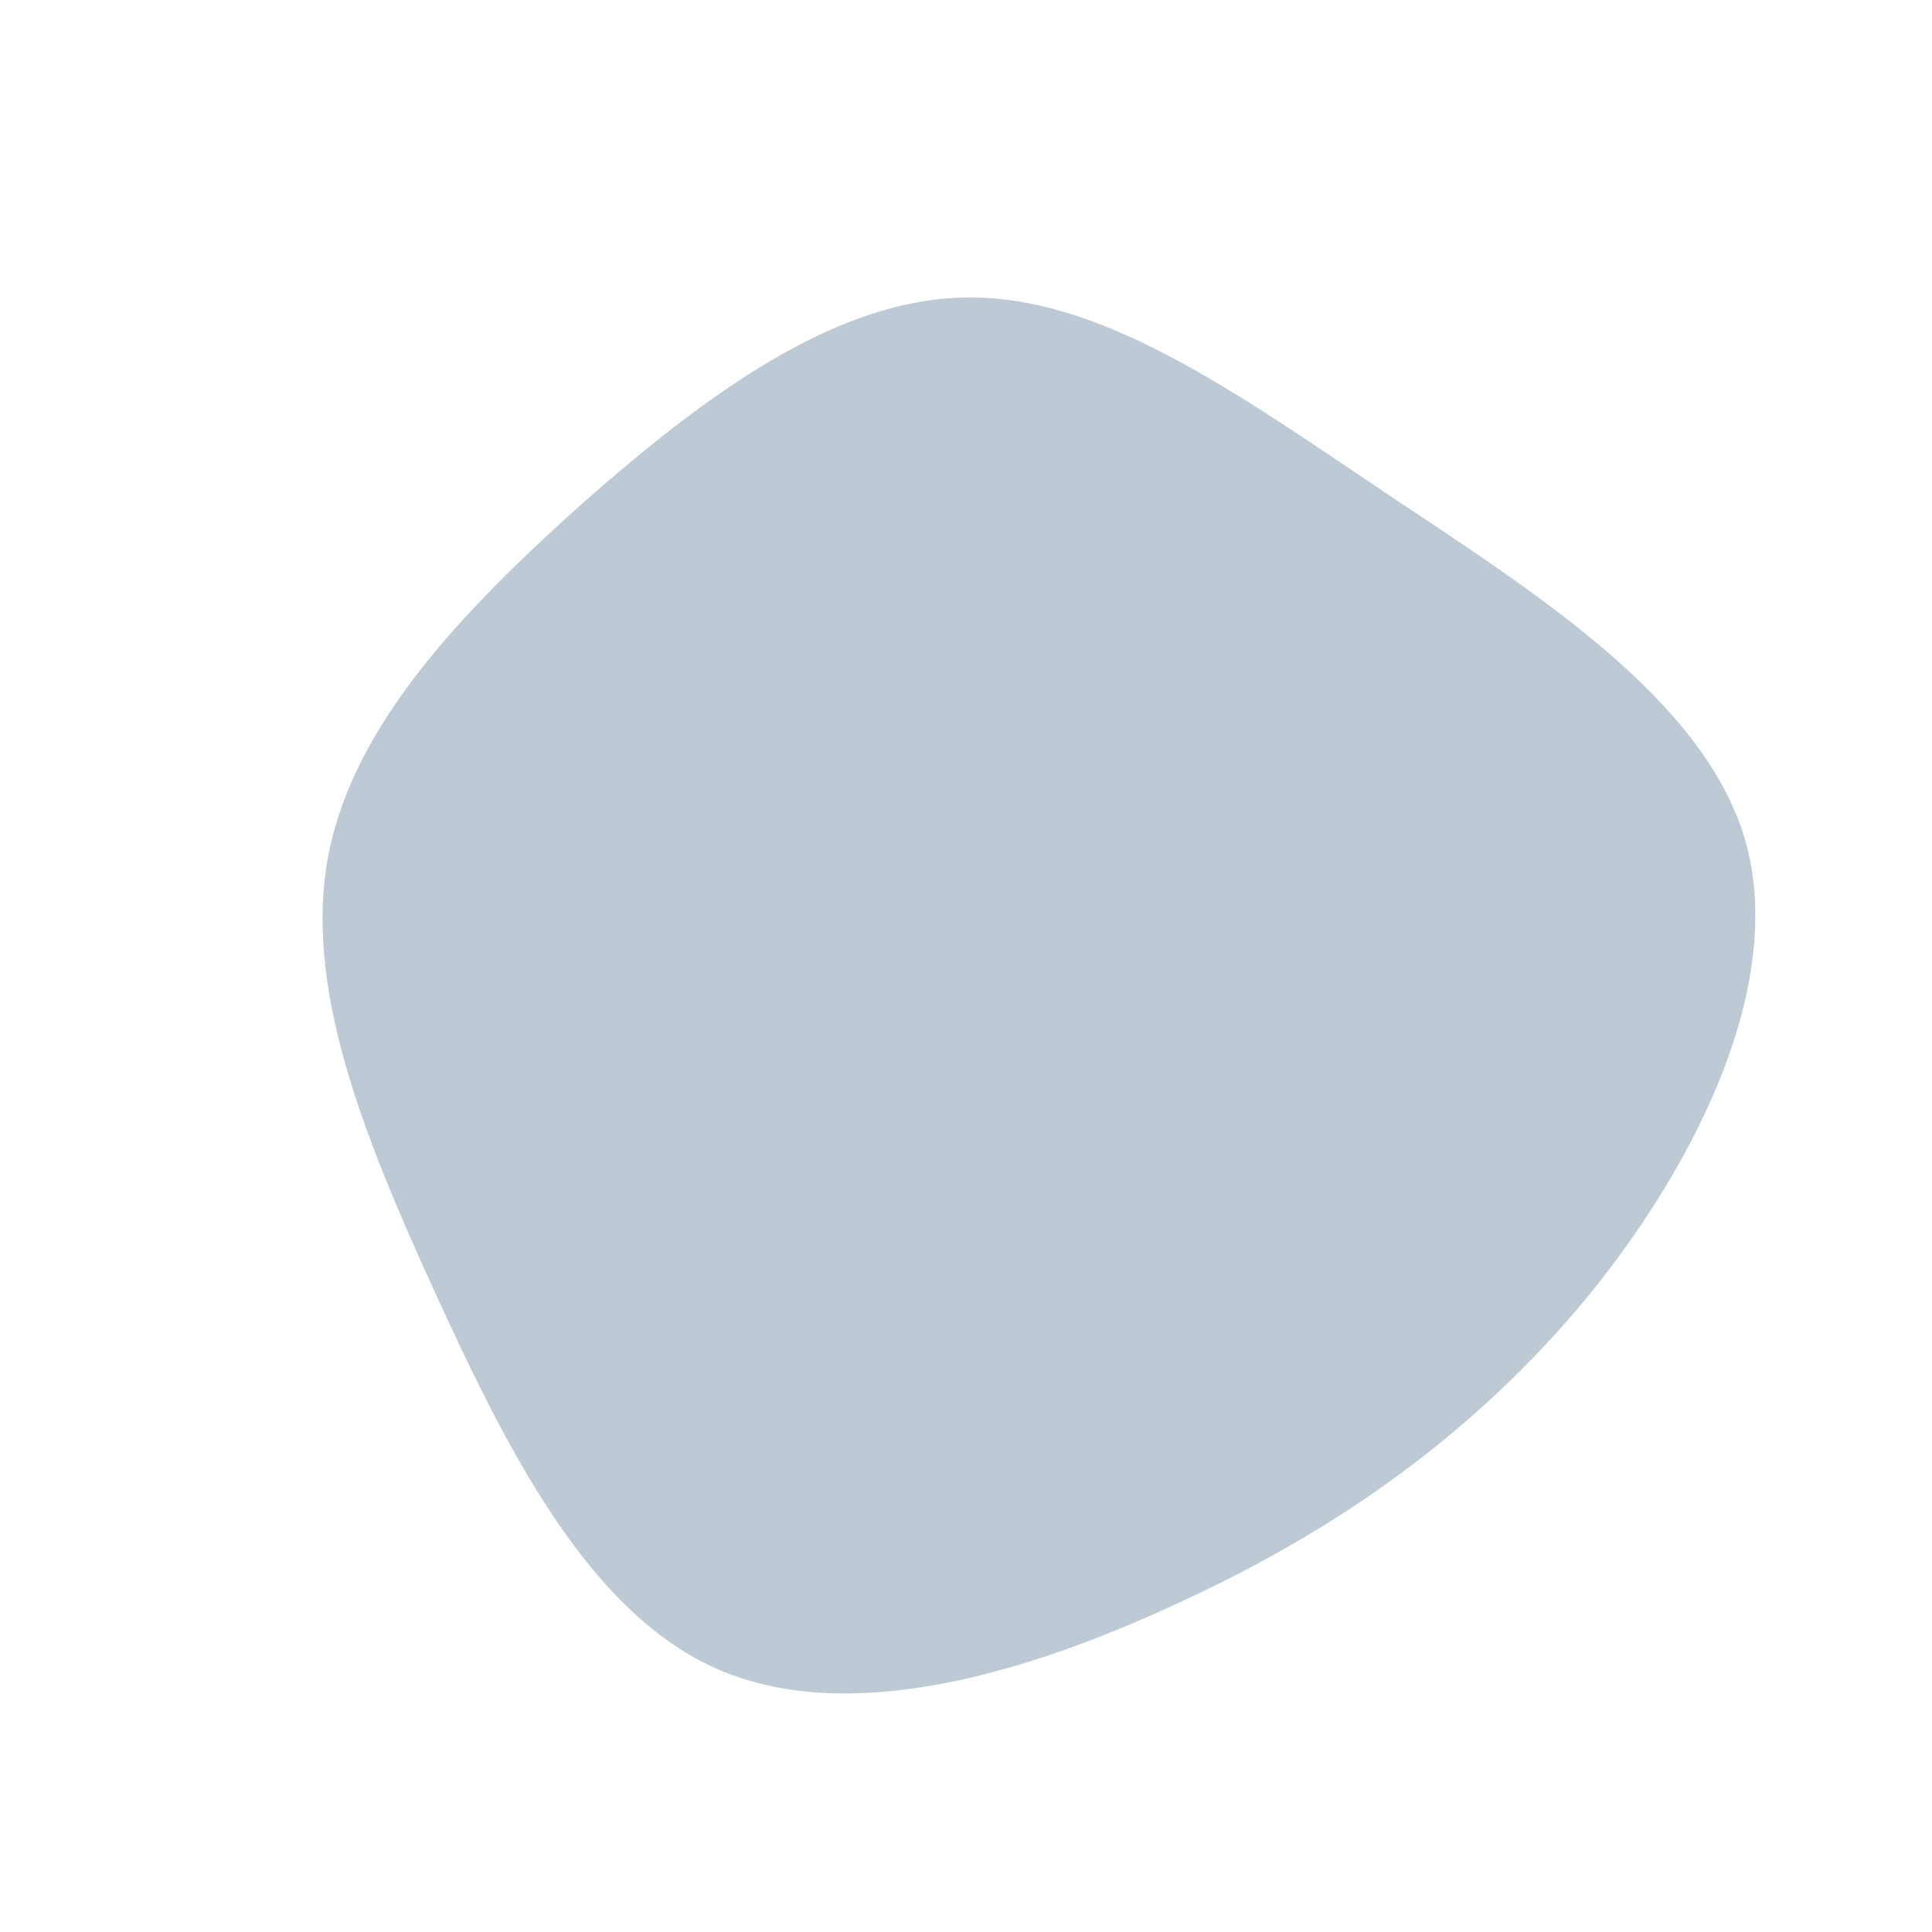 <svg viewBox="0 0 200 200" xmlns="http://www.w3.org/2000/svg">
  <path fill="#BDC9D4" d="M43.4,-49C59,-38.6,76.5,-27.6,80.7,-12.9C84.8,1.8,75.8,20.2,64.3,34.3C52.7,48.3,38.7,58.2,22.5,65.7C6.3,73.3,-12.1,78.7,-25.7,72.8C-39.2,66.9,-47.7,49.7,-55.1,33.5C-62.5,17.3,-68.6,2,-66,-11.5C-63.4,-25,-52.1,-36.8,-39.7,-47.9C-27.2,-58.9,-13.6,-69.1,0.1,-69.2C13.9,-69.4,27.8,-59.5,43.4,-49Z" transform="translate(100 100)" />
</svg>
